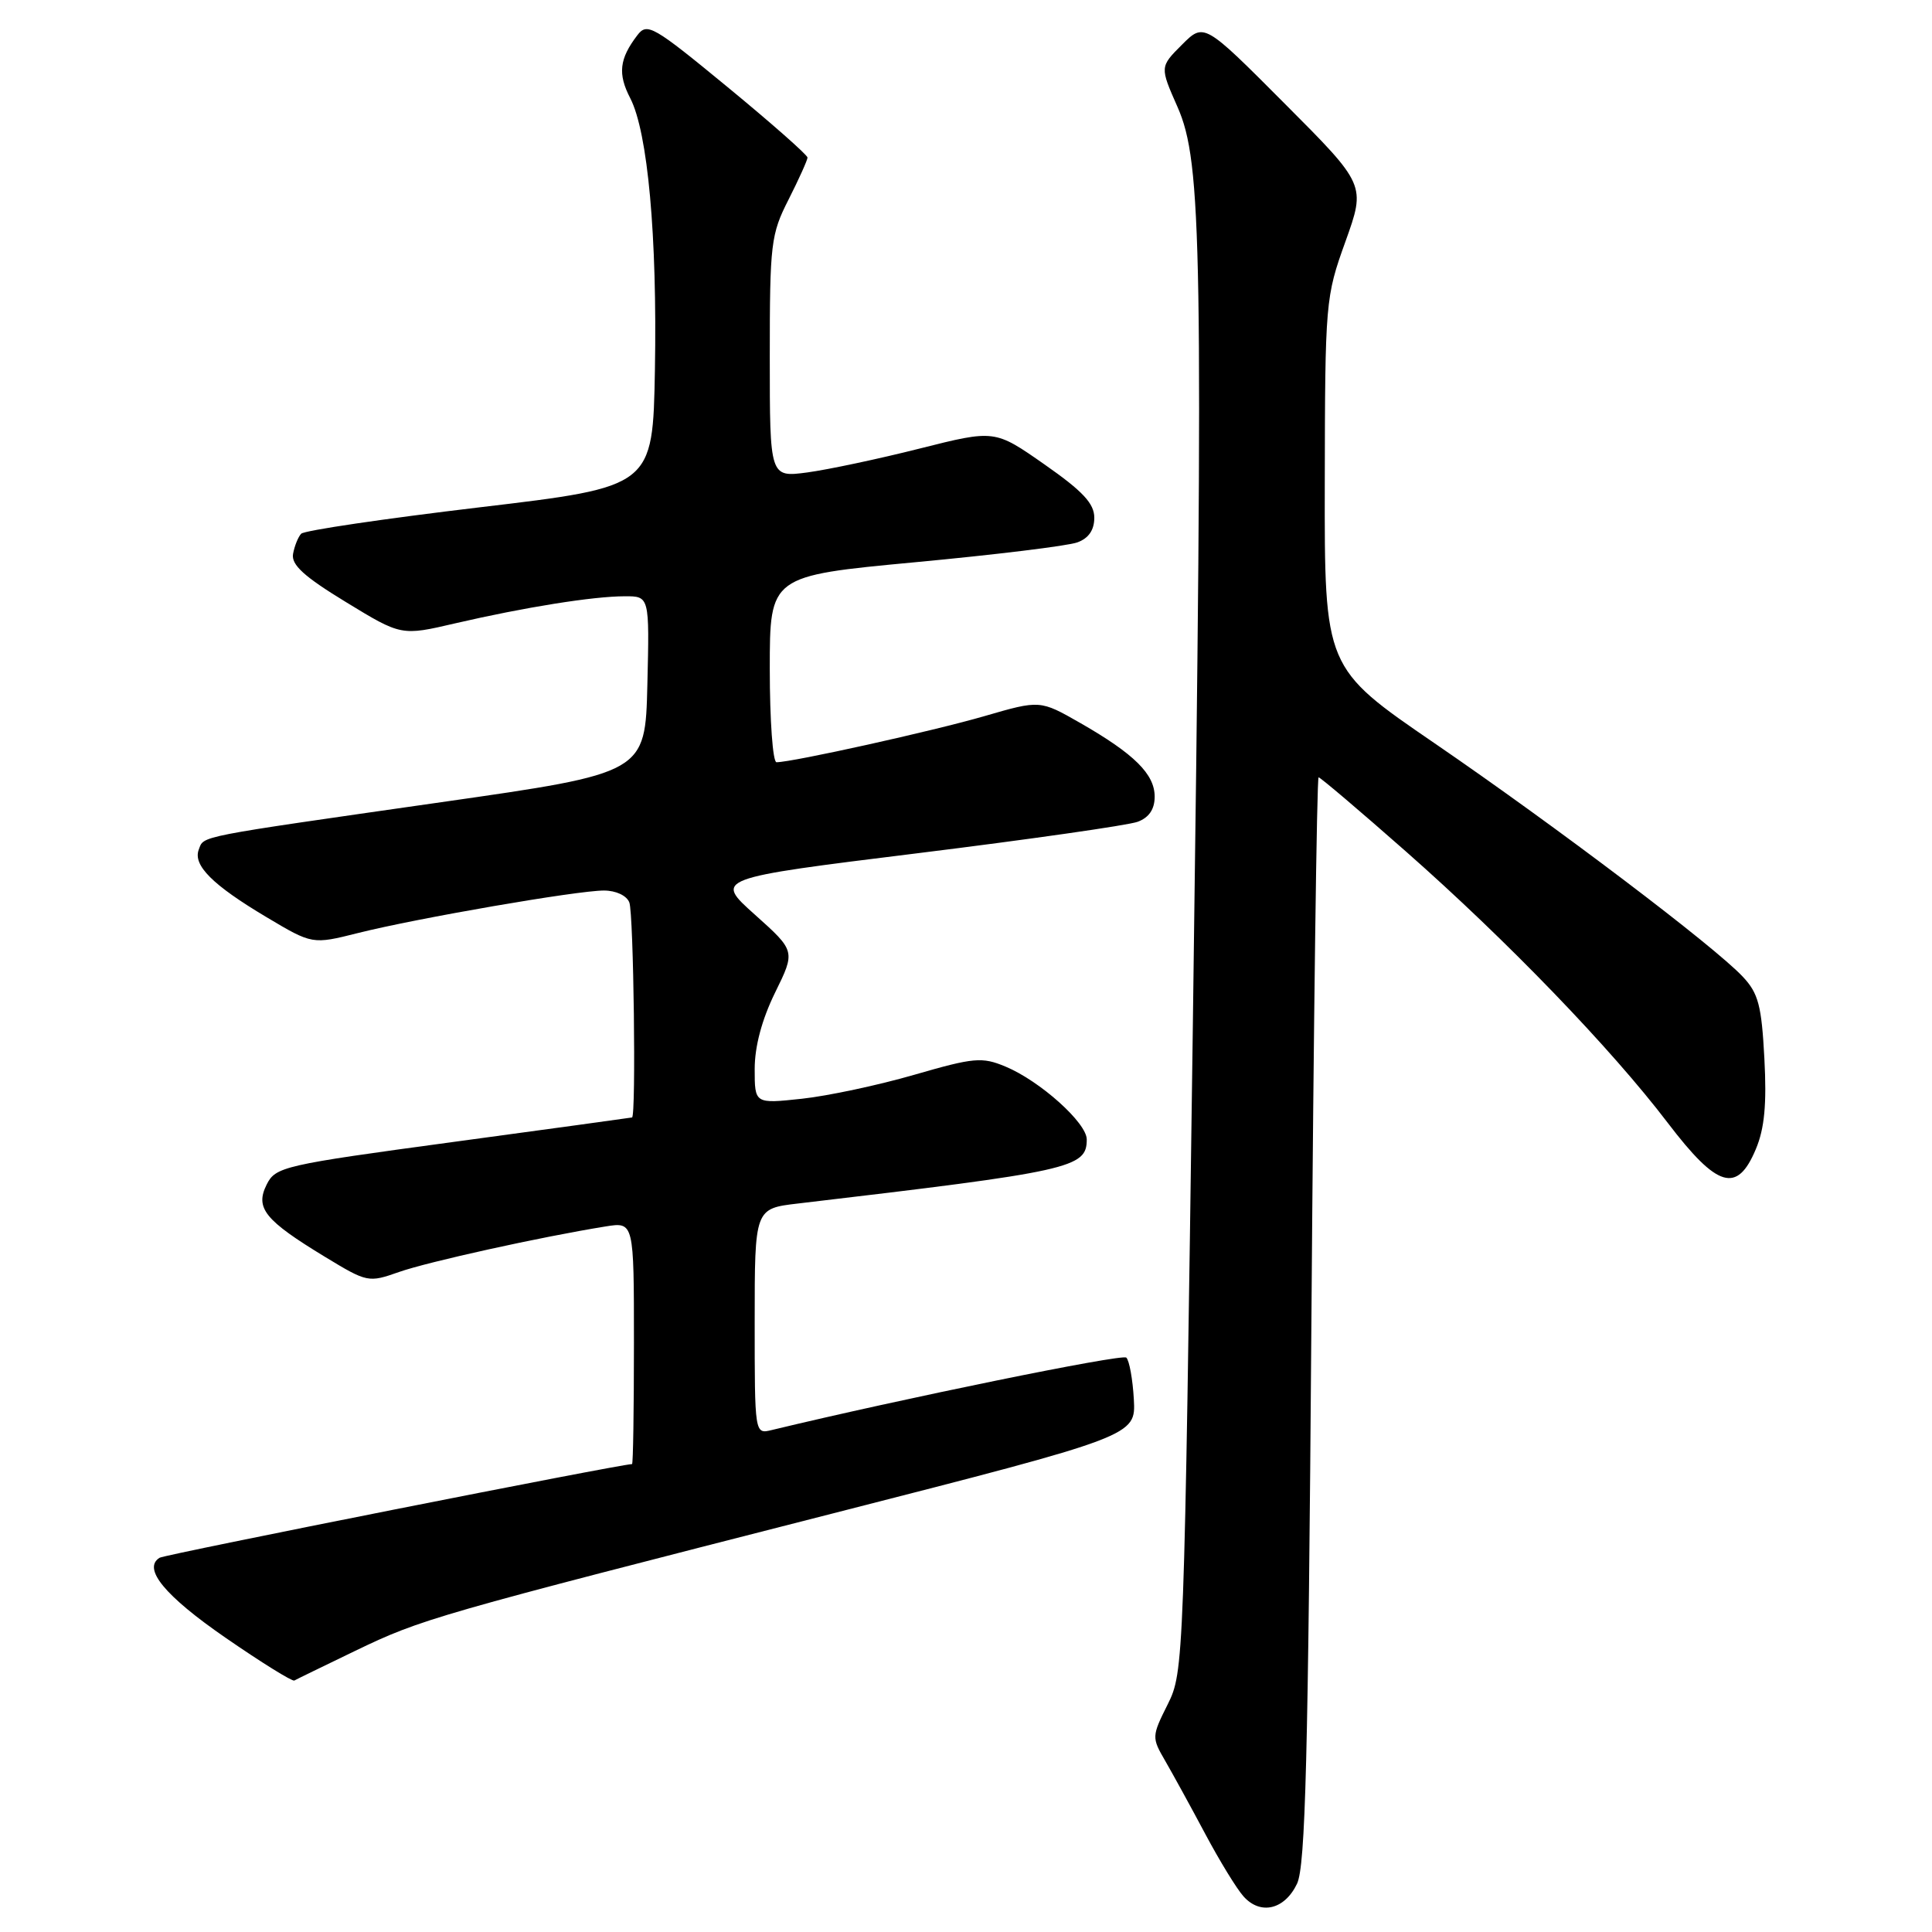 <?xml version="1.0" encoding="UTF-8" standalone="no"?>
<!DOCTYPE svg PUBLIC "-//W3C//DTD SVG 1.1//EN" "http://www.w3.org/Graphics/SVG/1.1/DTD/svg11.dtd" >
<svg xmlns="http://www.w3.org/2000/svg" xmlns:xlink="http://www.w3.org/1999/xlink" version="1.1" viewBox="0 0 256 256">
 <g >
 <path fill="currentColor"
d=" M 171.86 249.61 C 172.98 247.27 173.34 233.08 173.77 174.86 C 174.06 135.34 174.49 103.00 174.72 103.00 C 174.95 103.00 180.17 107.43 186.32 112.85 C 199.70 124.64 213.47 138.91 220.99 148.79 C 227.56 157.41 230.18 158.20 232.66 152.26 C 233.81 149.53 234.11 146.30 233.79 140.27 C 233.42 133.25 233.00 131.62 230.93 129.42 C 227.16 125.39 206.25 109.56 190.11 98.50 C 175.50 88.50 175.50 88.50 175.54 64.00 C 175.58 39.96 175.63 39.36 178.28 32.00 C 180.97 24.50 180.97 24.50 170.25 13.75 C 159.54 3.00 159.54 3.00 156.61 5.93 C 153.68 8.86 153.68 8.86 156.03 14.18 C 159.28 21.54 159.46 32.87 158.05 136.50 C 156.90 220.50 156.86 221.55 154.73 225.83 C 152.60 230.09 152.60 230.23 154.40 233.33 C 155.41 235.08 157.80 239.43 159.70 243.00 C 161.60 246.57 163.89 250.31 164.78 251.29 C 167.03 253.80 170.22 253.04 171.86 249.61 Z  M 47.10 218.73 C 55.91 214.49 57.43 214.06 110.50 200.50 C 150.50 190.27 150.50 190.27 150.24 185.42 C 150.09 182.76 149.64 180.27 149.24 179.89 C 148.67 179.37 119.41 185.35 102.25 189.49 C 100.00 190.04 100.00 190.04 100.00 175.09 C 100.00 160.14 100.00 160.14 105.75 159.47 C 142.01 155.20 144.00 154.76 144.00 150.98 C 144.00 148.79 137.82 143.24 133.24 141.33 C 130.12 140.03 129.08 140.12 121.16 142.41 C 116.40 143.79 109.69 145.22 106.25 145.59 C 100.00 146.26 100.00 146.26 100.00 141.65 C 100.00 138.67 100.95 135.10 102.70 131.53 C 105.41 126.02 105.41 126.02 100.03 121.20 C 94.65 116.39 94.65 116.39 121.57 113.06 C 136.38 111.23 149.51 109.35 150.75 108.89 C 152.25 108.33 153.00 107.23 153.00 105.56 C 153.00 102.58 150.31 99.91 143.16 95.81 C 137.81 92.75 137.81 92.75 130.44 94.89 C 123.67 96.86 104.99 101.00 102.89 101.00 C 102.40 101.00 102.00 95.45 102.00 88.66 C 102.00 76.31 102.00 76.31 121.25 74.50 C 131.84 73.51 141.51 72.33 142.75 71.87 C 144.25 71.33 145.00 70.23 145.00 68.60 C 145.00 66.72 143.48 65.09 138.40 61.54 C 131.81 56.93 131.81 56.93 121.88 59.43 C 116.42 60.81 109.71 62.23 106.98 62.60 C 102.00 63.26 102.00 63.26 102.00 47.30 C 102.00 32.26 102.14 31.05 104.50 26.42 C 105.87 23.71 106.99 21.22 107.00 20.88 C 107.00 20.54 102.24 16.34 96.42 11.55 C 86.53 3.41 85.75 2.96 84.45 4.67 C 82.06 7.80 81.84 9.79 83.51 13.01 C 85.84 17.53 87.09 31.29 86.78 49.00 C 86.50 64.50 86.50 64.50 63.58 67.22 C 50.97 68.72 40.32 70.29 39.91 70.72 C 39.50 71.15 39.02 72.36 38.83 73.40 C 38.58 74.84 40.29 76.40 45.84 79.78 C 53.18 84.26 53.18 84.26 60.34 82.59 C 69.49 80.47 78.60 79.01 82.78 79.01 C 86.06 79.00 86.06 79.00 85.78 90.71 C 85.50 102.43 85.50 102.43 58.50 106.29 C 25.68 110.99 27.05 110.72 26.34 112.57 C 25.54 114.65 28.15 117.26 35.30 121.52 C 41.39 125.15 41.39 125.15 47.44 123.63 C 55.34 121.65 76.48 118.00 80.02 118.00 C 81.62 118.00 83.04 118.67 83.39 119.58 C 83.96 121.06 84.30 147.92 83.75 148.07 C 83.61 148.11 72.94 149.57 60.03 151.32 C 37.51 154.37 36.51 154.60 35.33 156.97 C 33.78 160.08 35.08 161.69 43.08 166.55 C 48.66 169.94 48.83 169.97 52.86 168.55 C 56.69 167.20 71.68 163.89 80.25 162.51 C 84.00 161.91 84.00 161.91 84.00 177.95 C 84.00 186.78 83.89 194.00 83.75 194.00 C 82.19 194.01 21.86 205.97 21.15 206.41 C 18.85 207.83 21.83 211.45 29.87 217.00 C 34.62 220.28 38.73 222.83 39.00 222.68 C 39.27 222.52 42.92 220.75 47.10 218.73 Z "/>
</g>
</svg>